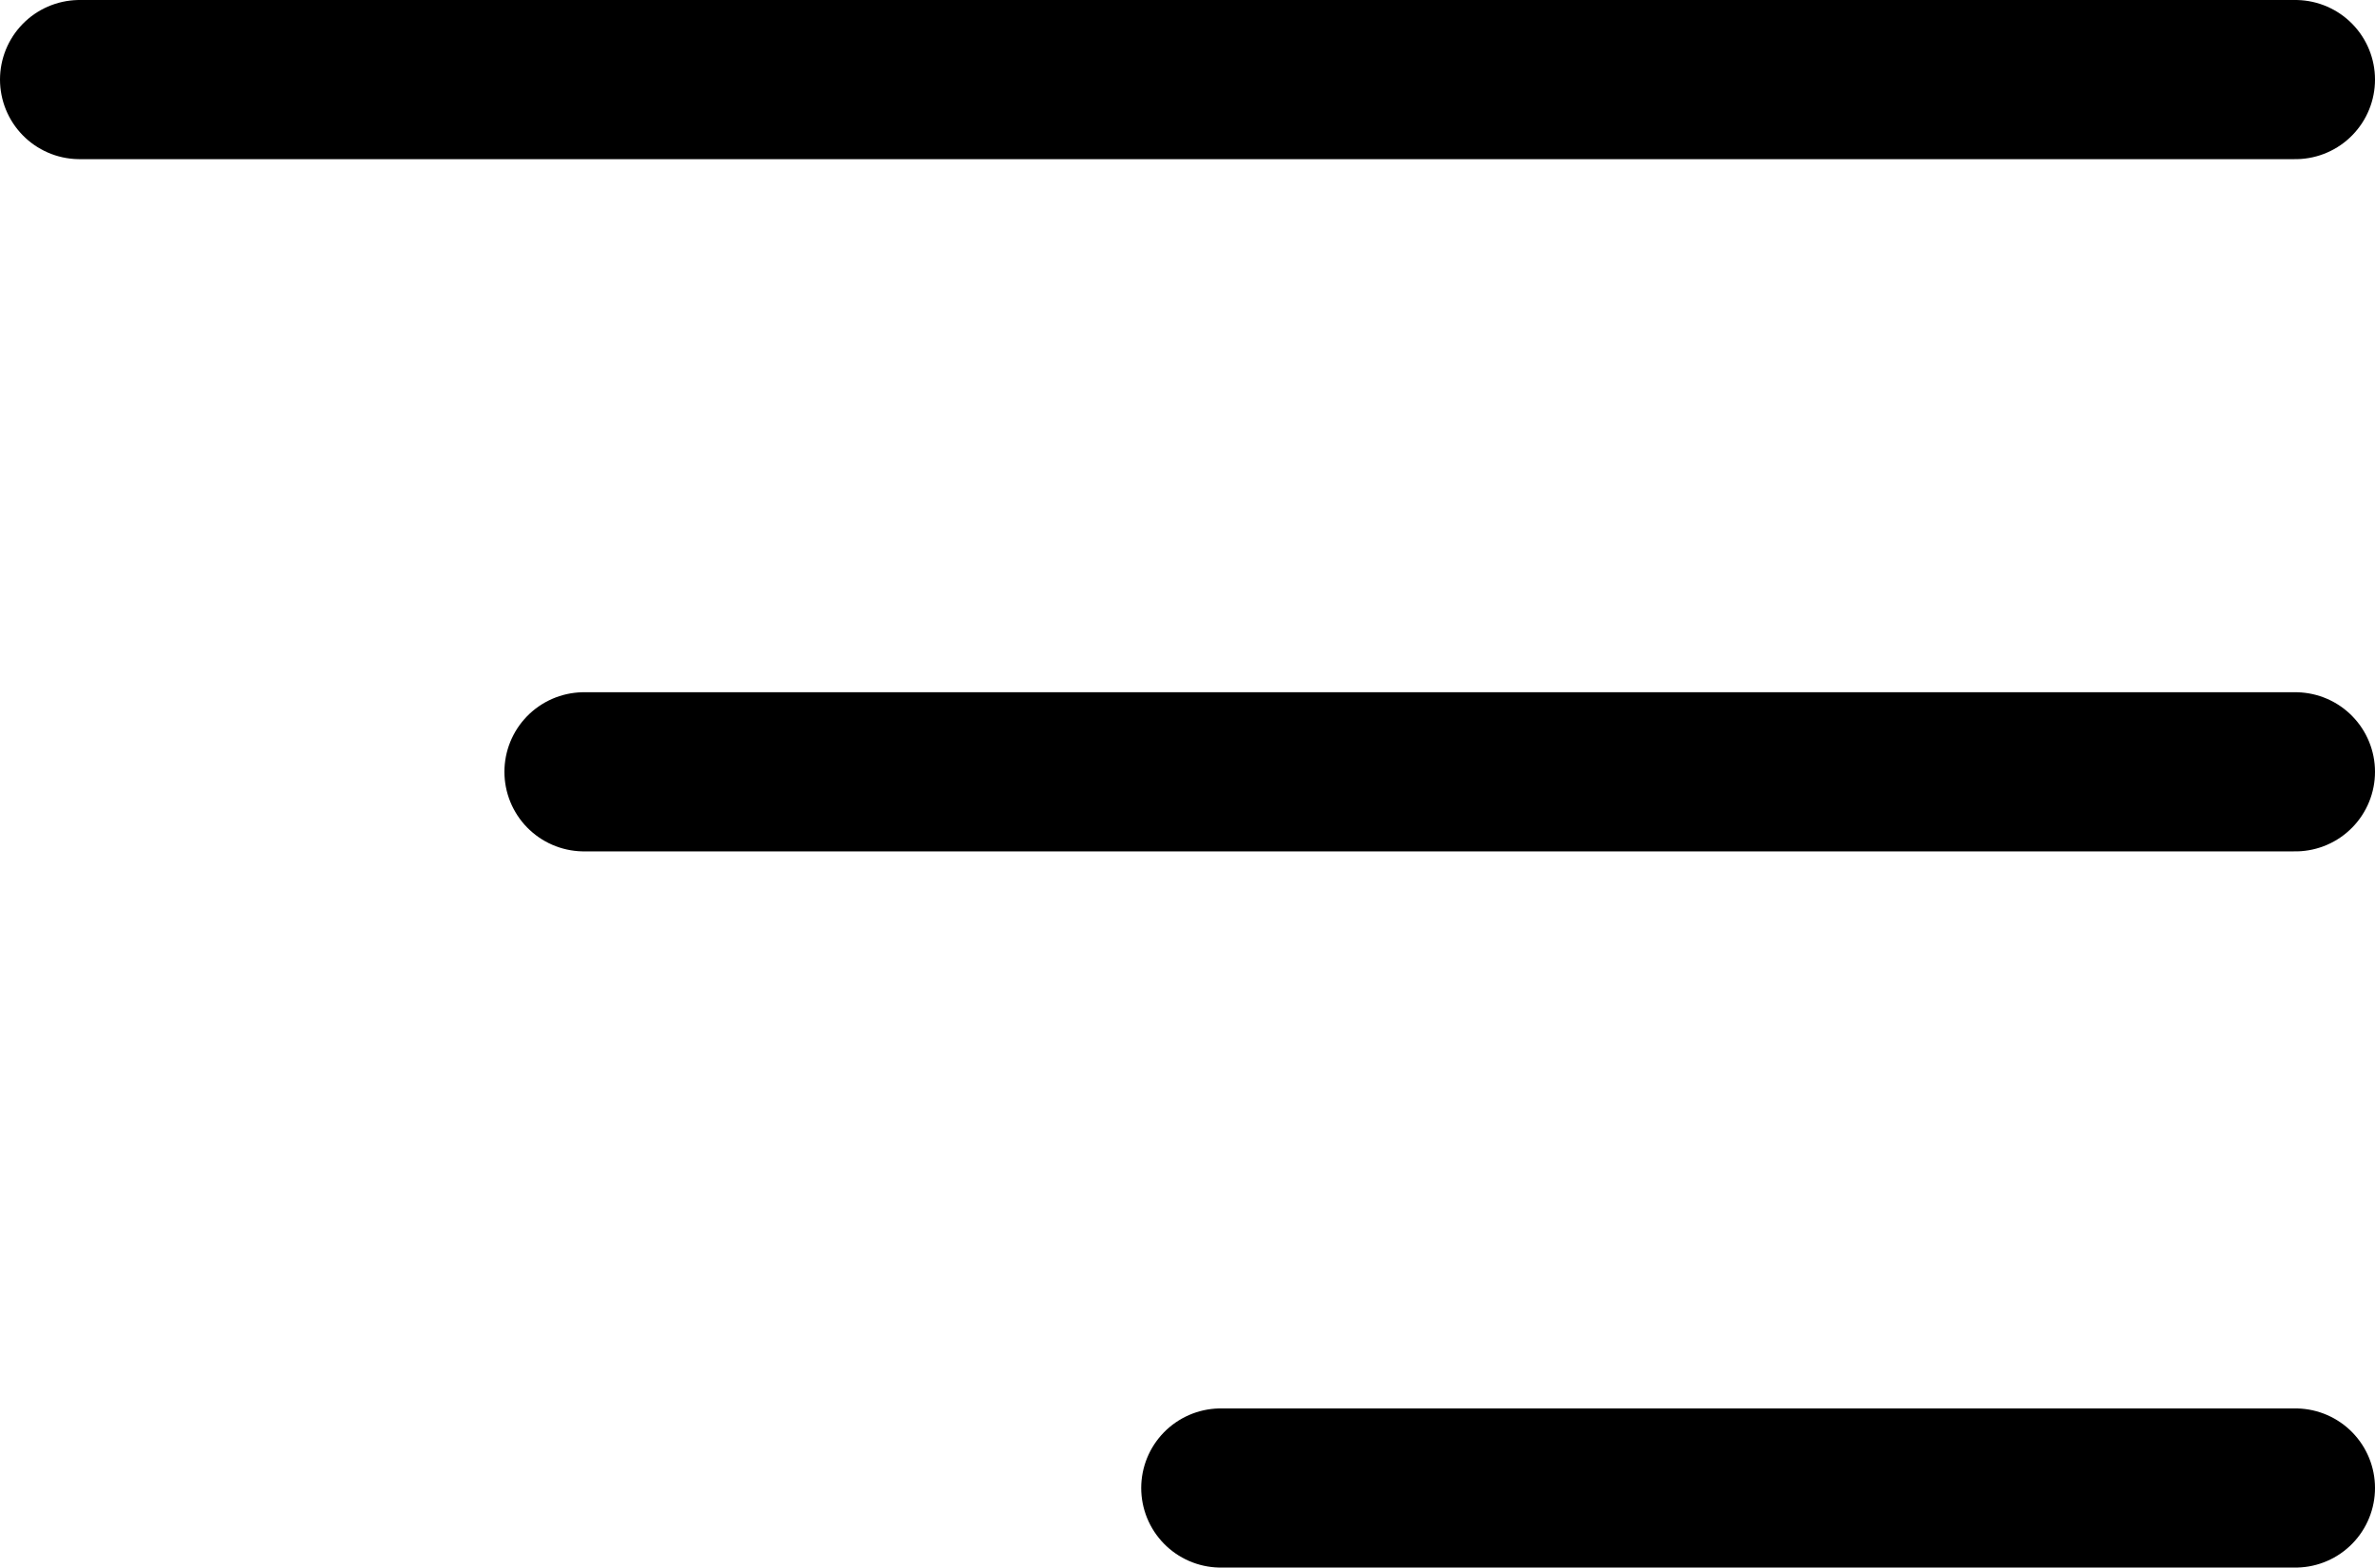 <svg xmlns="http://www.w3.org/2000/svg" width="29.837" height="19.699" viewBox="0 0 29.837 19.699">
  <g id="Group_1" data-name="Group 1" transform="translate(-1747 -89)">
    <line id="Line_1" data-name="Line 1" x1="27.837" transform="translate(1748 90)" fill="none" stroke="#000" stroke-linecap="round" stroke-width="2"/>
    <line id="Line_2" data-name="Line 2" x1="21.5" transform="translate(1754.337 98.699)" fill="none" stroke="#000" stroke-linecap="round" stroke-width="2"/>
    <line id="Line_6" data-name="Line 6" x1="13.5" transform="translate(1762.337 107.699)" fill="none" stroke="#000" stroke-linecap="round" stroke-width="2"/>
  </g>
</svg>
